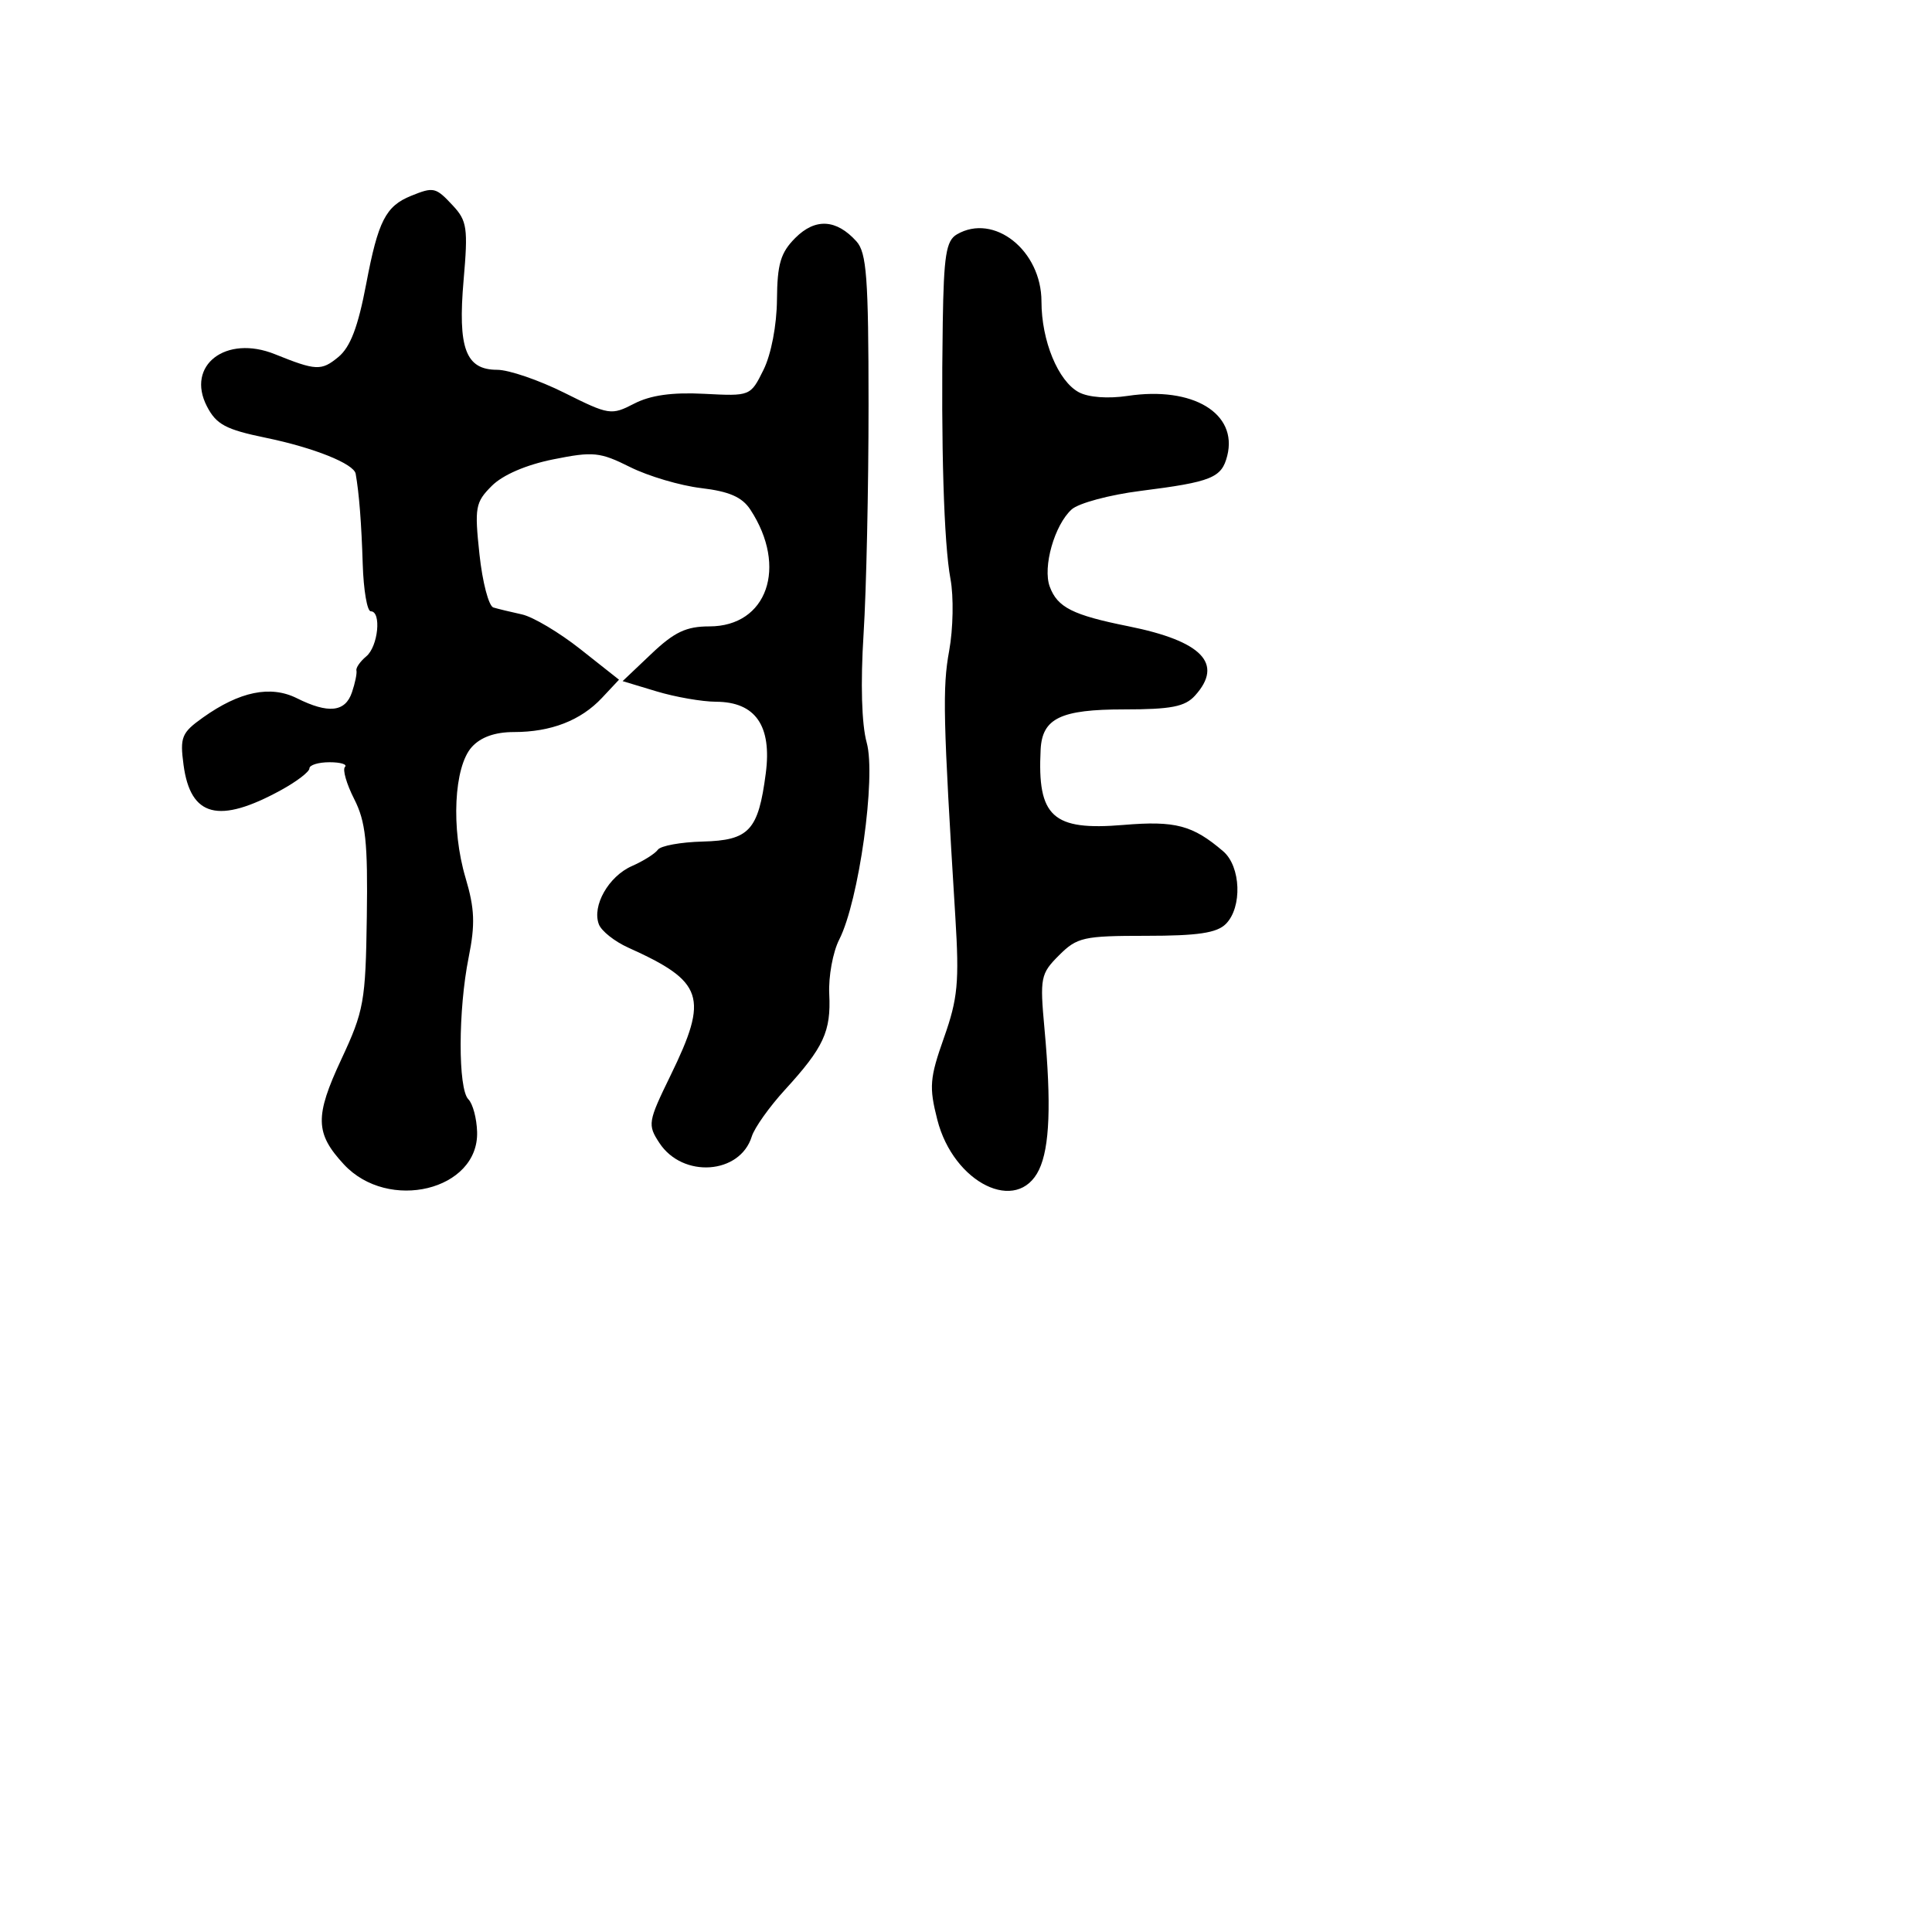<svg xmlns="http://www.w3.org/2000/svg" width="256" height="256" viewBox="0 0 256 256" version="1.1">
	<path d="M 54.465 25.952 C 51.110 27.311, 50.102 29.287, 48.530 37.585 C 47.441 43.330, 46.425 45.998, 44.822 47.316 C 42.579 49.162, 41.878 49.130, 36.426 46.933 C 29.936 44.318, 24.607 48.406, 27.419 53.844 C 28.661 56.245, 29.912 56.914, 35.199 58.003 C 41.568 59.315, 46.893 61.446, 47.128 62.776 C 47.587 65.382, 47.894 69.318, 48.063 74.750 C 48.170 78.188, 48.650 81, 49.129 81 C 50.574 81, 50.107 85.666, 48.532 86.973 C 47.725 87.644, 47.139 88.486, 47.230 88.846 C 47.321 89.206, 47.052 90.513, 46.631 91.750 C 45.741 94.365, 43.509 94.600, 39.336 92.518 C 35.847 90.777, 31.746 91.621, 26.892 95.077 C 24.063 97.091, 23.826 97.669, 24.322 101.363 C 25.246 108.252, 28.989 109.215, 37.250 104.687 C 39.313 103.557, 41 102.265, 41 101.816 C 41 101.367, 42.200 101, 43.667 101 C 45.133 101, 46.053 101.281, 45.710 101.624 C 45.366 101.967, 45.916 103.879, 46.932 105.874 C 48.458 108.873, 48.748 111.576, 48.605 121.500 C 48.443 132.727, 48.226 133.942, 45.226 140.366 C 41.695 147.928, 41.750 150.172, 45.564 154.286 C 51.451 160.635, 63.439 157.719, 63.219 149.991 C 63.168 148.195, 62.648 146.248, 62.063 145.663 C 60.680 144.280, 60.700 133.828, 62.098 126.866 C 62.982 122.464, 62.902 120.408, 61.685 116.311 C 59.750 109.794, 60.143 101.604, 62.519 98.980 C 63.702 97.672, 65.593 97, 68.090 97 C 73.010 97, 76.952 95.471, 79.761 92.476 L 82.022 90.064 76.915 86.027 C 74.106 83.806, 70.613 81.729, 69.154 81.411 C 67.694 81.093, 65.994 80.681, 65.375 80.496 C 64.756 80.310, 63.926 77.138, 63.531 73.446 C 62.866 67.235, 62.988 66.557, 65.164 64.382 C 66.621 62.925, 69.721 61.587, 73.314 60.866 C 78.611 59.802, 79.491 59.891, 83.496 61.891 C 85.906 63.095, 90.145 64.348, 92.914 64.676 C 96.629 65.116, 98.336 65.865, 99.429 67.532 C 104.411 75.135, 101.650 83, 94 83 C 90.935 83, 89.357 83.745, 86.321 86.627 L 82.500 90.253 87 91.611 C 89.475 92.358, 93.022 92.976, 94.883 92.985 C 100.105 93.008, 102.294 96.162, 101.469 102.475 C 100.480 110.056, 99.277 111.352, 93.088 111.511 C 90.200 111.585, 87.536 112.072, 87.169 112.593 C 86.801 113.114, 85.256 114.087, 83.735 114.756 C 80.639 116.116, 78.416 120.036, 79.354 122.481 C 79.694 123.366, 81.441 124.752, 83.236 125.560 C 93.263 130.075, 93.931 132.083, 88.860 142.483 C 85.851 148.653, 85.789 149.029, 87.372 151.446 C 90.457 156.153, 98.056 155.622, 99.614 150.590 C 99.970 149.440, 101.952 146.652, 104.018 144.394 C 109.139 138.798, 110.125 136.668, 109.880 131.731 C 109.764 129.404, 110.358 126.150, 111.201 124.500 C 113.805 119.399, 116.102 102.951, 114.844 98.406 C 114.170 95.966, 114.013 90.558, 114.428 84 C 114.794 78.225, 115.090 64.555, 115.087 53.623 C 115.081 36.787, 114.835 33.475, 113.475 31.973 C 110.816 29.034, 108.031 28.878, 105.390 31.519 C 103.436 33.473, 102.991 34.966, 102.952 39.705 C 102.924 43.097, 102.186 46.951, 101.171 49 C 99.441 52.496, 99.432 52.500, 93.302 52.182 C 89.072 51.962, 86.191 52.367, 84.031 53.484 C 80.998 55.052, 80.700 55.006, 74.789 52.052 C 71.429 50.374, 67.418 49, 65.875 49 C 61.701 49, 60.641 46.157, 61.432 37.089 C 62.030 30.236, 61.888 29.257, 60.009 27.240 C 57.733 24.797, 57.467 24.735, 54.465 25.952 M 126.792 31.057 C 125.367 31.887, 125.057 33.830, 124.920 42.776 C 124.673 59.002, 125.066 72.021, 125.945 76.730 C 126.380 79.060, 126.301 83.327, 125.770 86.230 C 124.870 91.143, 124.964 95.164, 126.587 121.500 C 127.120 130.150, 126.917 132.310, 125.081 137.500 C 123.187 142.854, 123.092 144.024, 124.198 148.366 C 126.345 156.795, 134.829 160.960, 137.682 154.985 C 139.091 152.035, 139.313 146.275, 138.401 136.333 C 137.777 129.537, 137.877 129.032, 140.326 126.583 C 142.720 124.189, 143.567 124, 151.883 124 C 158.708 124, 161.233 123.624, 162.429 122.429 C 164.626 120.231, 164.430 114.812, 162.079 112.800 C 158.037 109.339, 155.738 108.732, 148.858 109.309 C 139.477 110.095, 137.436 108.237, 137.889 99.321 C 138.100 95.179, 140.542 94, 148.916 94 C 155.177 94, 157.012 93.644, 158.345 92.171 C 162.174 87.941, 159.290 84.943, 149.500 82.980 C 142.135 81.502, 140.114 80.484, 139.098 77.736 C 138.139 75.144, 139.721 69.563, 141.999 67.501 C 142.915 66.672, 147.017 65.568, 151.115 65.049 C 160.573 63.850, 161.882 63.319, 162.619 60.382 C 164.029 54.762, 158.052 51.165, 149.446 52.456 C 146.816 52.850, 144.231 52.659, 142.953 51.975 C 140.206 50.504, 138 45.153, 138 39.955 C 138 33.186, 131.708 28.191, 126.792 31.057" stroke="none" fill="black" fill-rule="evenodd"/>
</svg>